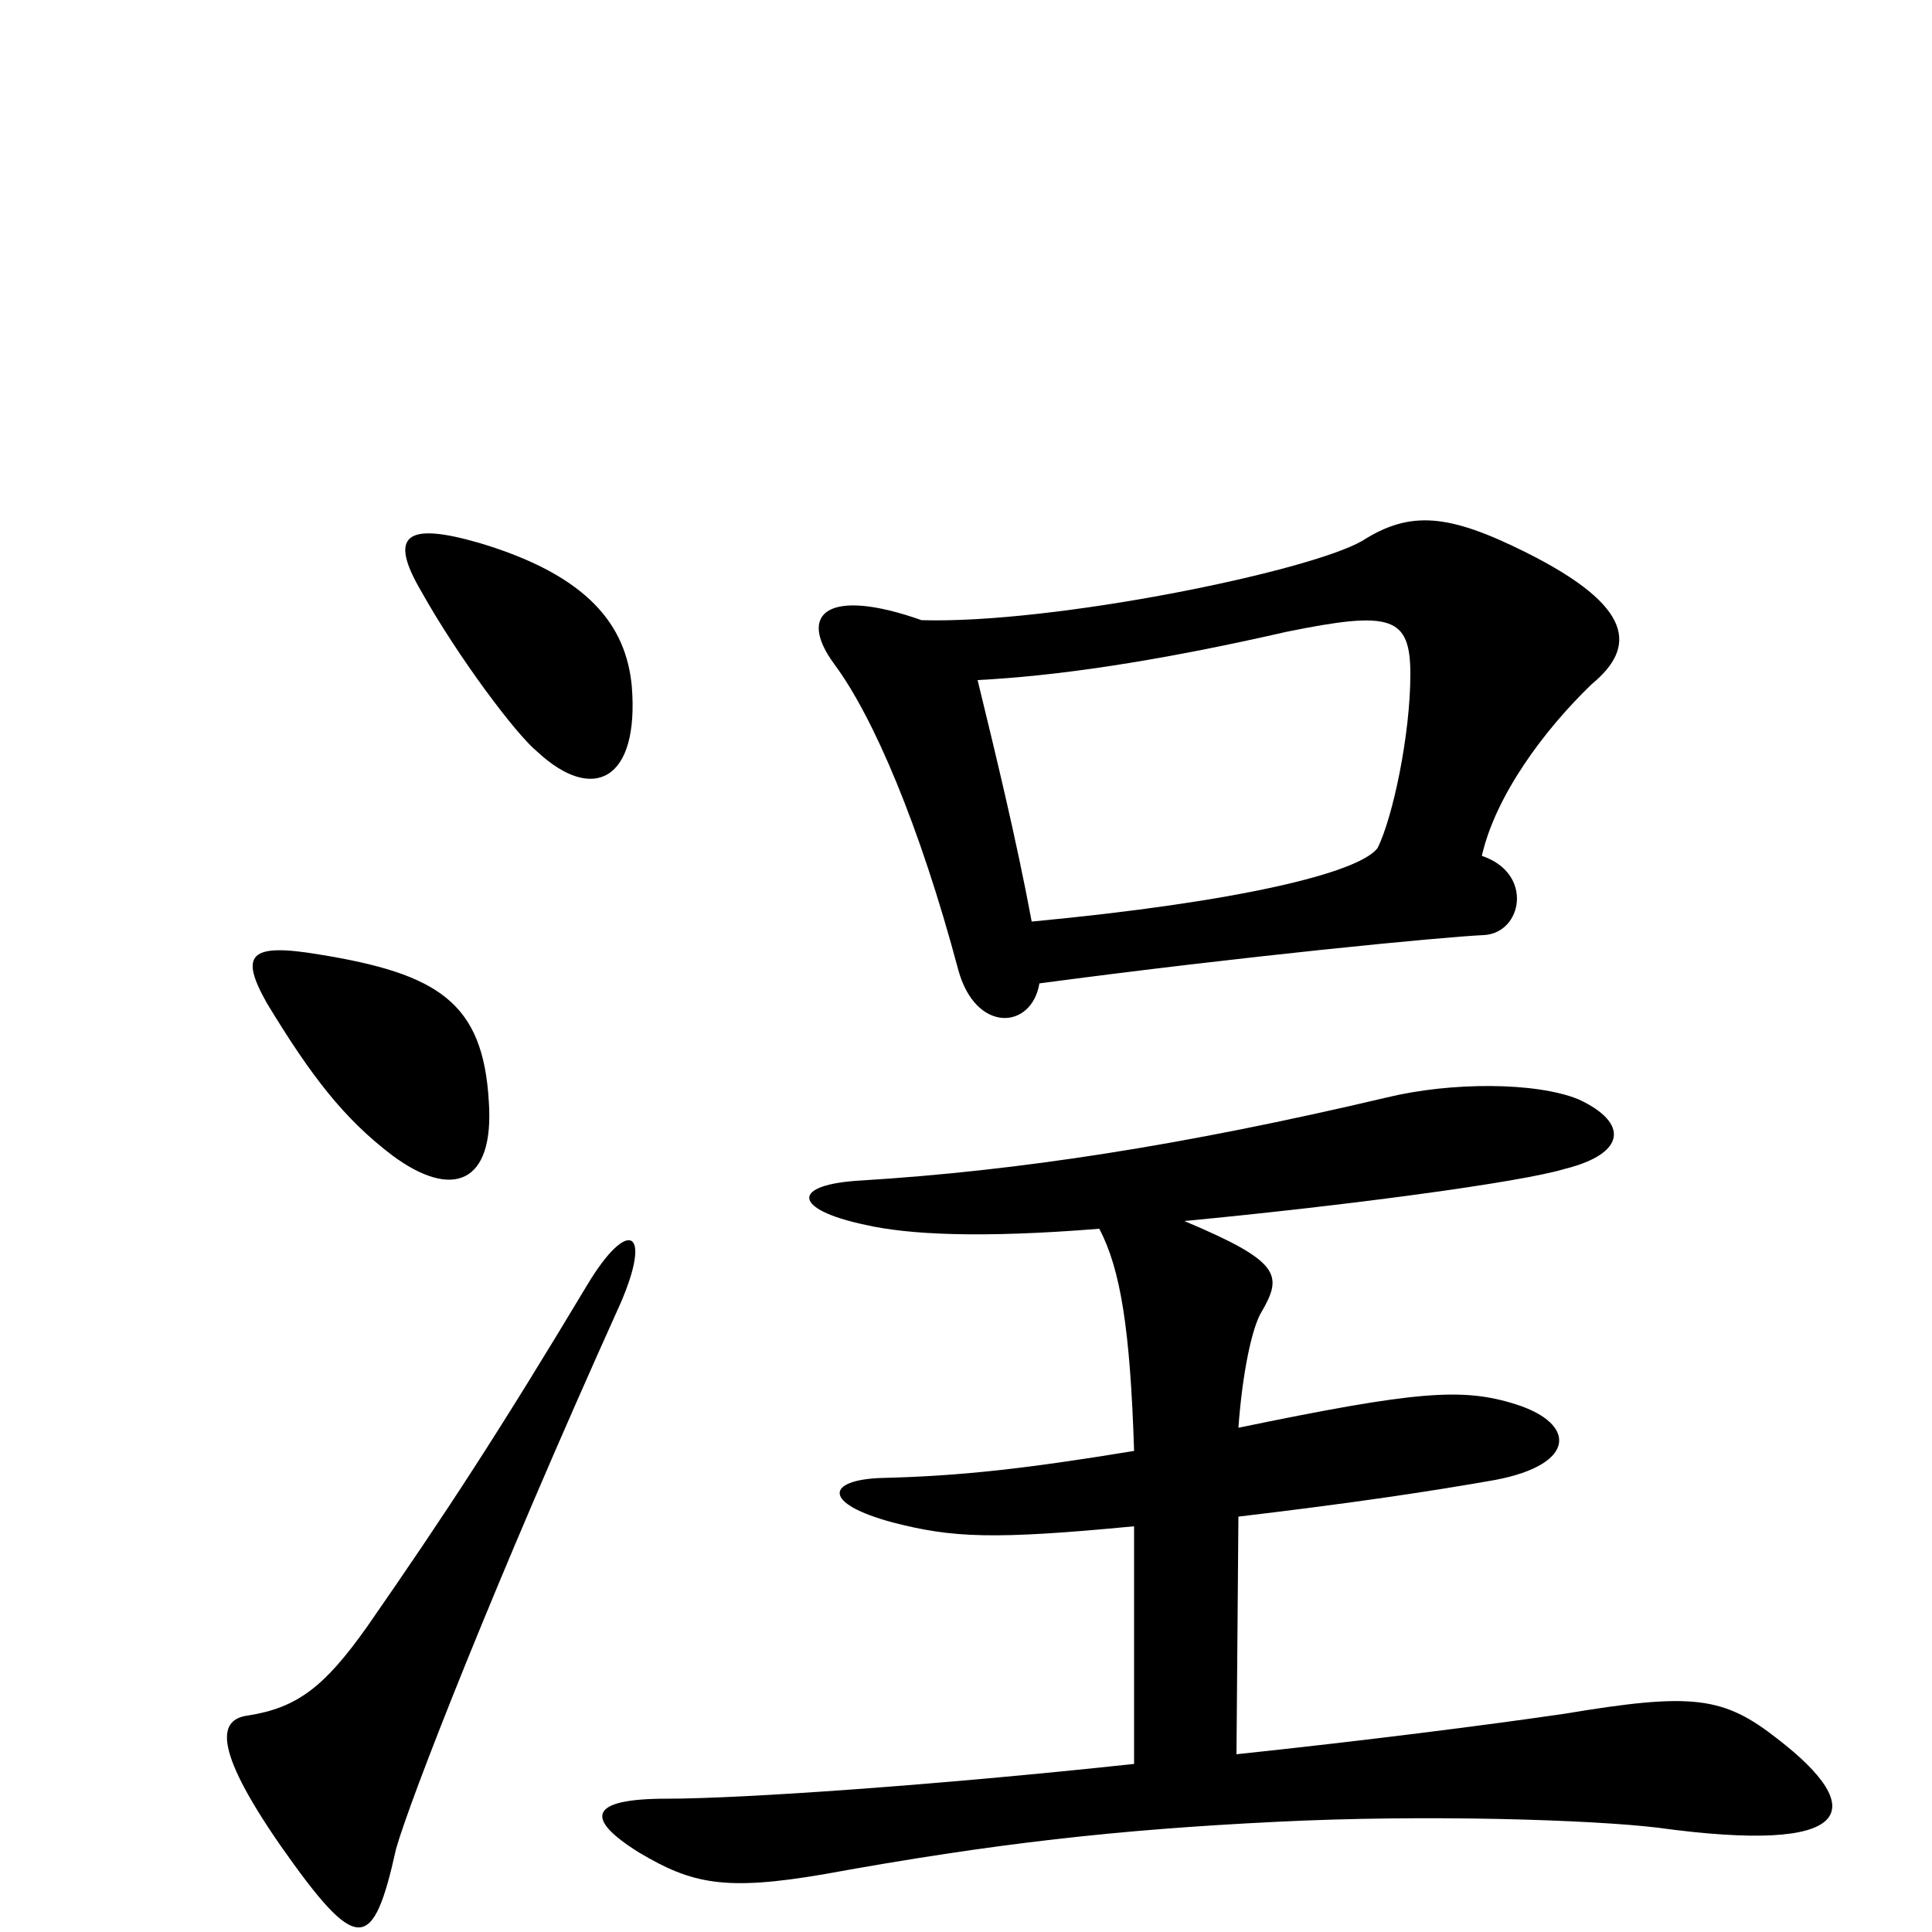 <svg xmlns="http://www.w3.org/2000/svg" viewBox="0 -1000 1000 1000">
	<path fill="#000000" d="M569 -364C580 -343 585 -312 587 -249C532 -240 498 -236 456 -235C428 -234 425 -222 462 -212C493 -204 514 -203 587 -210V-87C485 -76 384 -69 345 -69C305 -69 302 -59 331 -41C358 -25 375 -21 427 -30C515 -46 579 -53 660 -57C739 -61 825 -58 858 -54C960 -40 968 -63 920 -100C892 -122 876 -124 810 -113C769 -107 706 -99 640 -92L641 -215C700 -222 740 -228 774 -234C816 -242 816 -263 785 -273C757 -282 733 -280 641 -261C643 -289 648 -313 653 -321C664 -340 663 -347 613 -368C697 -376 787 -388 810 -395C842 -403 843 -419 817 -431C795 -440 751 -440 718 -432C612 -407 527 -394 446 -389C409 -387 410 -374 448 -366C470 -361 507 -359 569 -364ZM534 -523C526 -566 515 -611 506 -648C545 -650 596 -657 666 -673C720 -684 730 -681 730 -651C730 -620 721 -577 713 -561C703 -548 640 -533 534 -523ZM477 -679C429 -696 412 -683 432 -656C452 -629 476 -573 496 -498C505 -465 534 -467 538 -491C643 -505 746 -515 768 -516C788 -517 794 -548 767 -557C774 -588 799 -622 824 -646C847 -665 846 -686 790 -714C750 -734 730 -736 705 -720C677 -704 545 -677 477 -679ZM321 -325C338 -364 325 -370 304 -335C259 -260 231 -217 190 -158C168 -127 154 -116 128 -112C114 -110 109 -97 145 -45C185 12 193 11 205 -43C212 -68 256 -181 321 -325ZM253 -430C250 -481 227 -496 165 -506C129 -512 124 -506 138 -481C161 -443 178 -421 203 -402C234 -379 256 -387 253 -430ZM327 -645C324 -676 305 -702 248 -719C210 -730 201 -723 218 -694C237 -660 267 -620 278 -611C307 -584 331 -596 327 -645Z"/>
</svg>